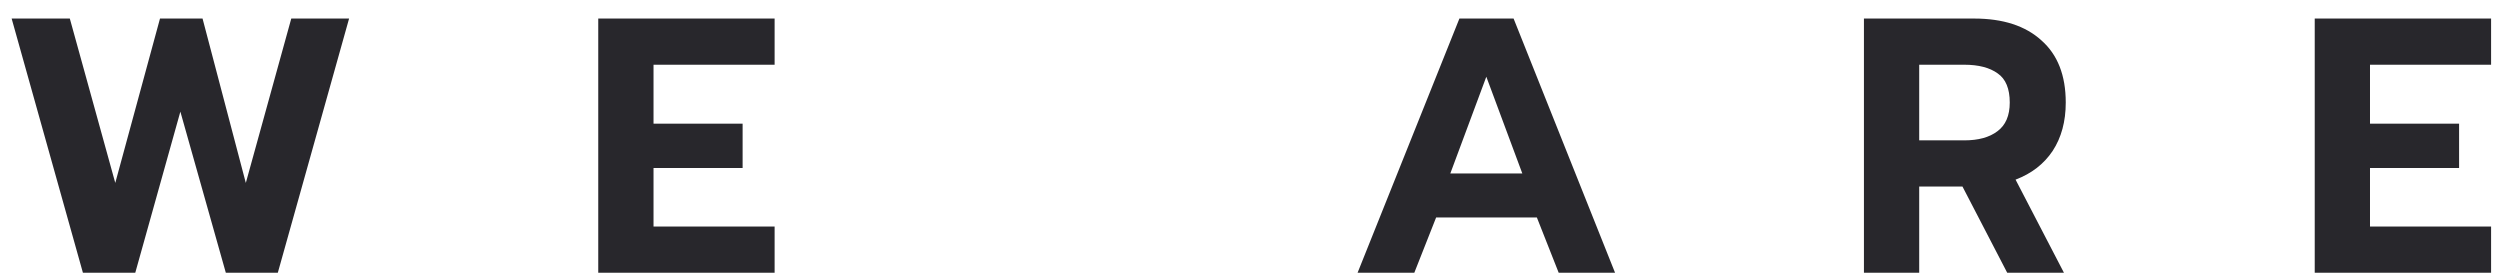 <svg width="110" height="12" viewBox="0 0 110 12" fill="none" xmlns="http://www.w3.org/2000/svg">
<path d="M0.512 0.816H3.072L5.072 8.048L7.04 0.816H8.912L10.816 8.048L12.816 0.816H15.36L12.224 12H9.936L7.936 4.912L5.952 12H3.648L0.512 0.816ZM26.323 0.816H34.083V2.848H28.755V5.44H32.675V7.392H28.755V9.968H34.083V12H26.323V0.816ZM64.214 0.816H66.598L71.062 12H68.582L67.622 9.568H63.19L62.23 12H59.734L64.214 0.816ZM66.982 7.632L65.398 3.376L63.814 7.632H66.982ZM82.013 0.816H86.861C88.131 0.816 89.117 1.136 89.821 1.776C90.536 2.405 90.893 3.317 90.893 4.512C90.893 5.344 90.701 6.053 90.317 6.64C89.933 7.216 89.389 7.637 88.685 7.904L90.813 12H88.317L86.349 8.208H84.445V12H82.013V0.816ZM86.429 6.176C87.048 6.176 87.533 6.043 87.885 5.776C88.248 5.509 88.429 5.088 88.429 4.512C88.429 3.904 88.253 3.477 87.901 3.232C87.549 2.976 87.059 2.848 86.429 2.848H84.445V6.176H86.429ZM101.848 0.816H109.608V2.848H104.28V5.44H108.2V7.392H104.28V9.968H109.608V12H101.848V0.816Z" fill="#28272C"/>
</svg>
